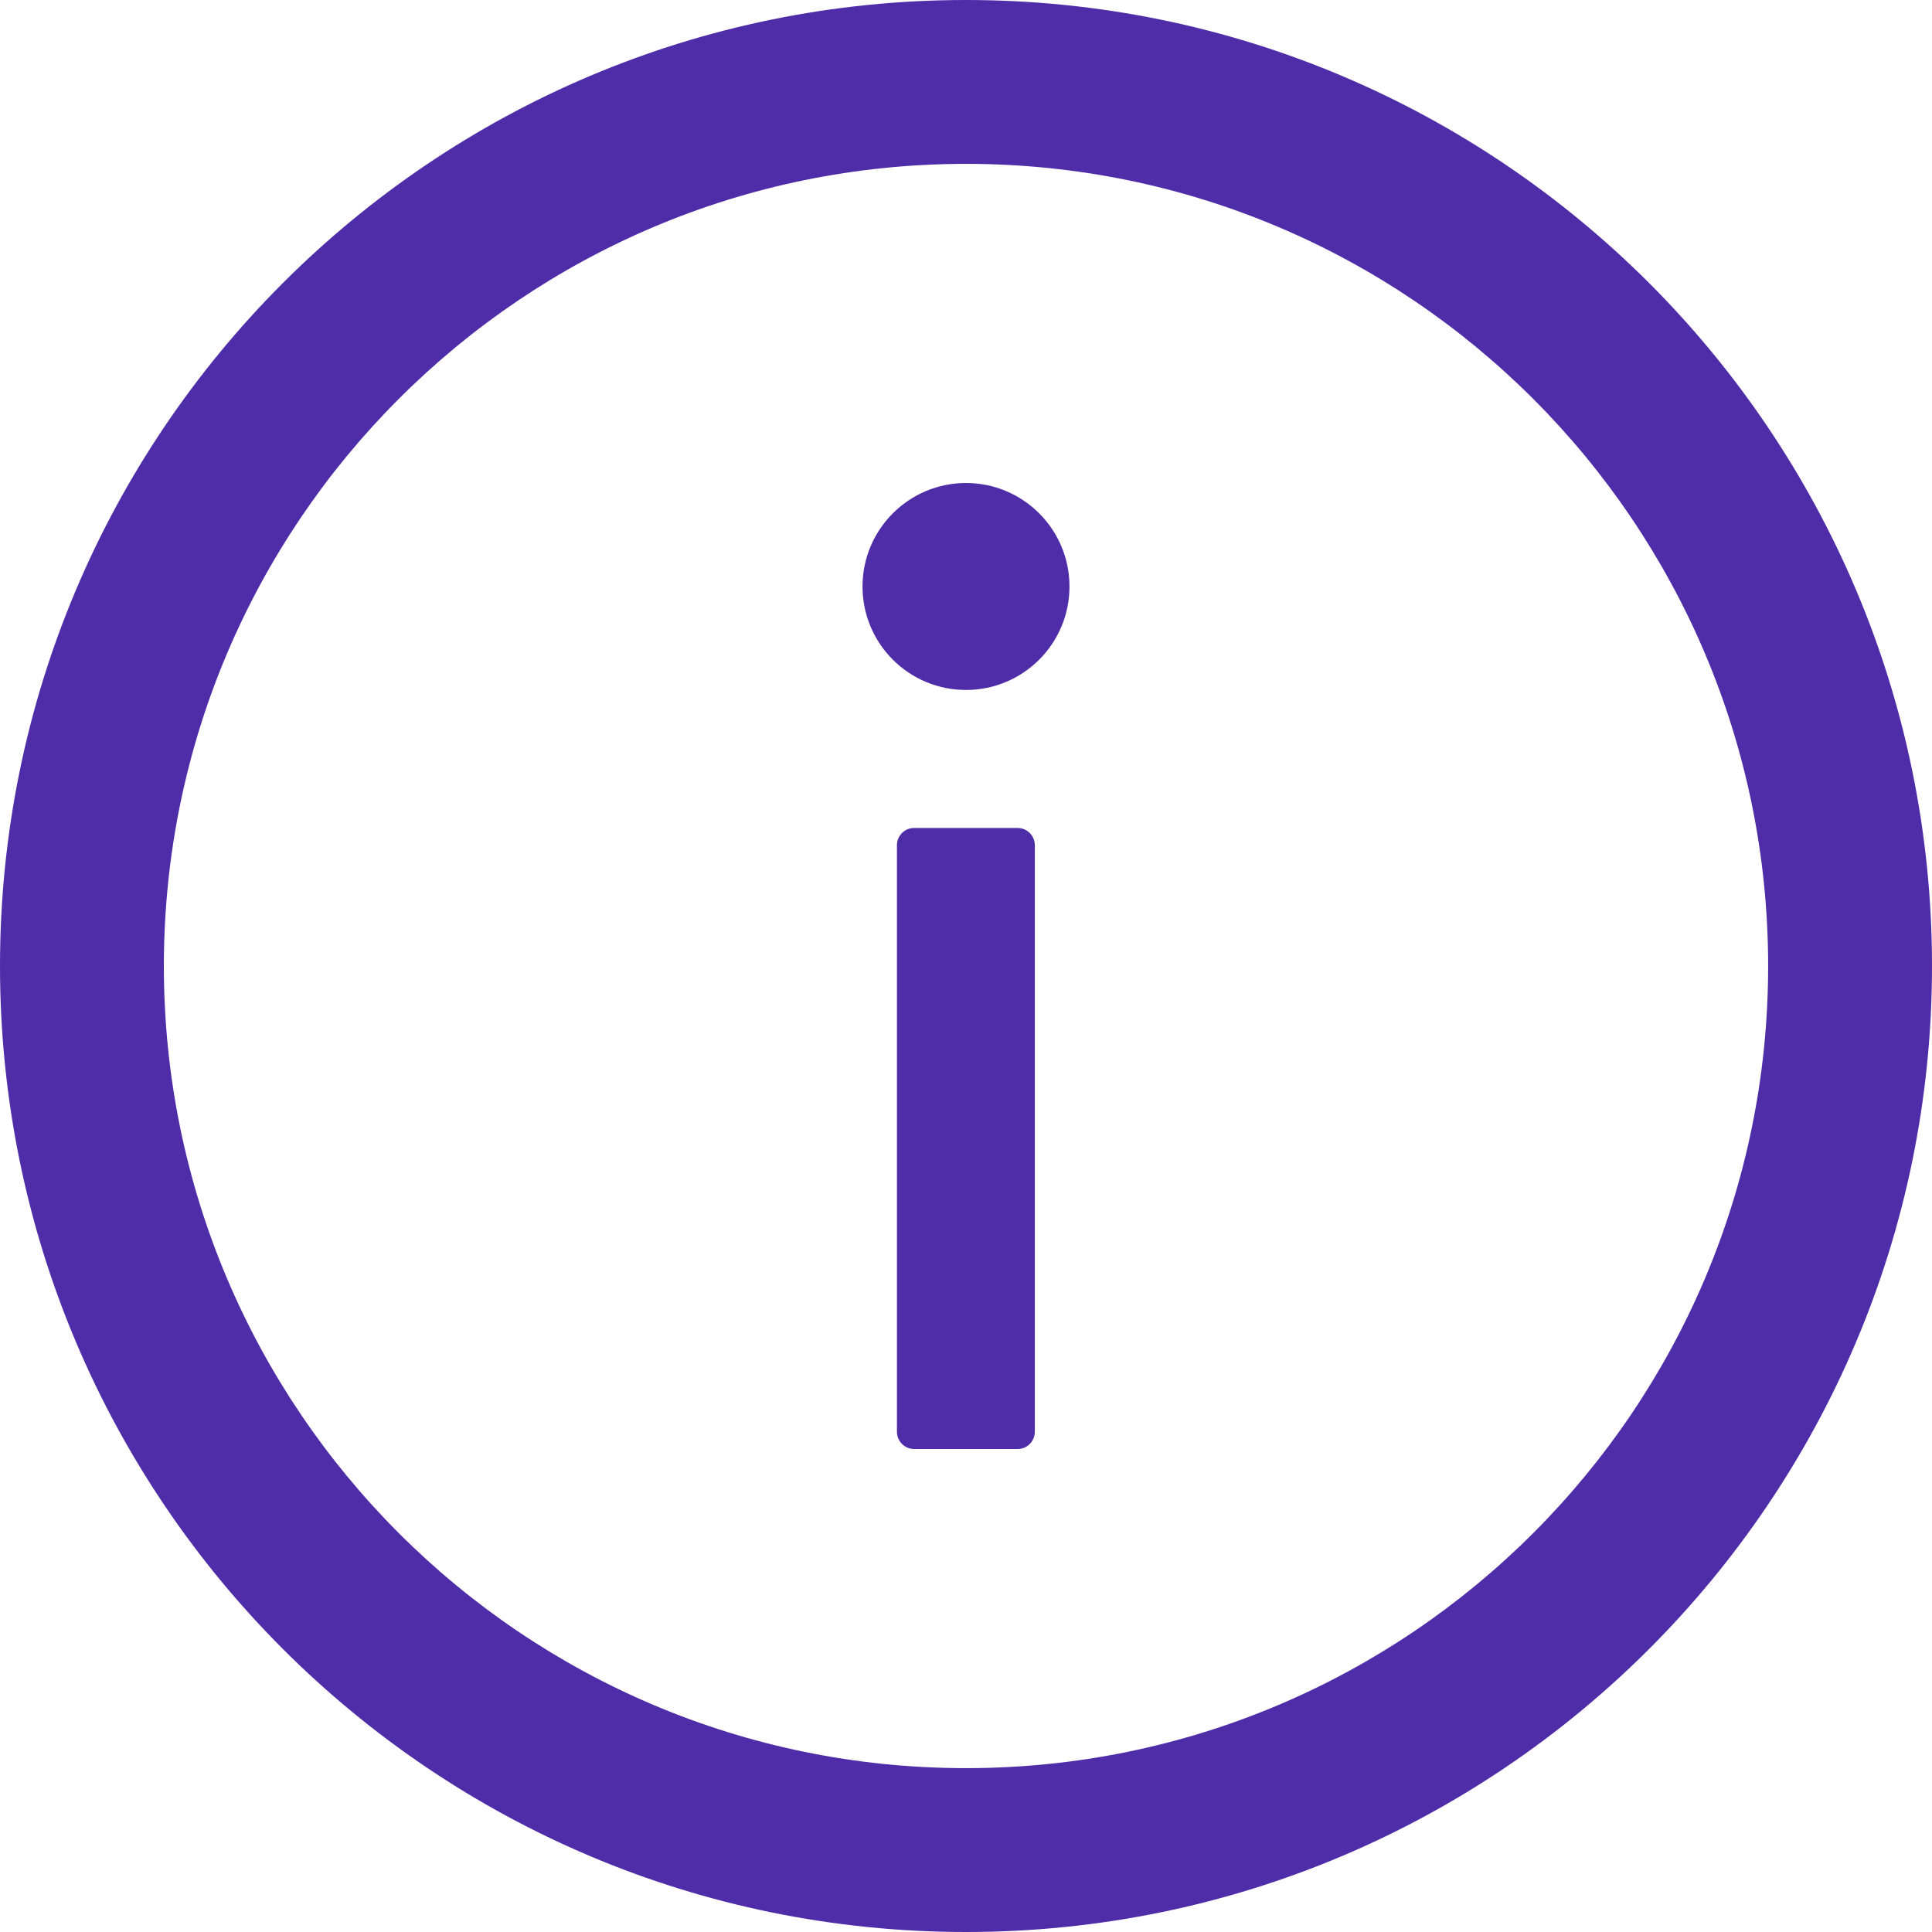 <svg xmlns="http://www.w3.org/2000/svg" width="16" height="16" viewBox="0 0 16 16">
    <g fill="#502DA8">
        <path d="M8 0C3.582 0 0 3.582 0 8s3.582 8 8 8 8-3.582 8-8-3.582-8-8-8zm0 14.643c-3.668 0-6.643-2.975-6.643-6.643 0-3.668 2.975-6.643 6.643-6.643 3.668 0 6.643 2.975 6.643 6.643 0 3.668-2.975 6.643-6.643 6.643z"/>
        <path d="M7.143 4.857c0 .474.384.857.857.857s.857-.383.857-.857C8.857 4.384 8.473 4 8 4s-.857.384-.857.857zm1.286 2H7.57c-.078 0-.142.064-.142.143v4.857c0 .079.064.143.142.143h.858c.078 0 .142-.064.142-.143V7c0-.079-.064-.143-.142-.143z"/>
    </g>
</svg>
